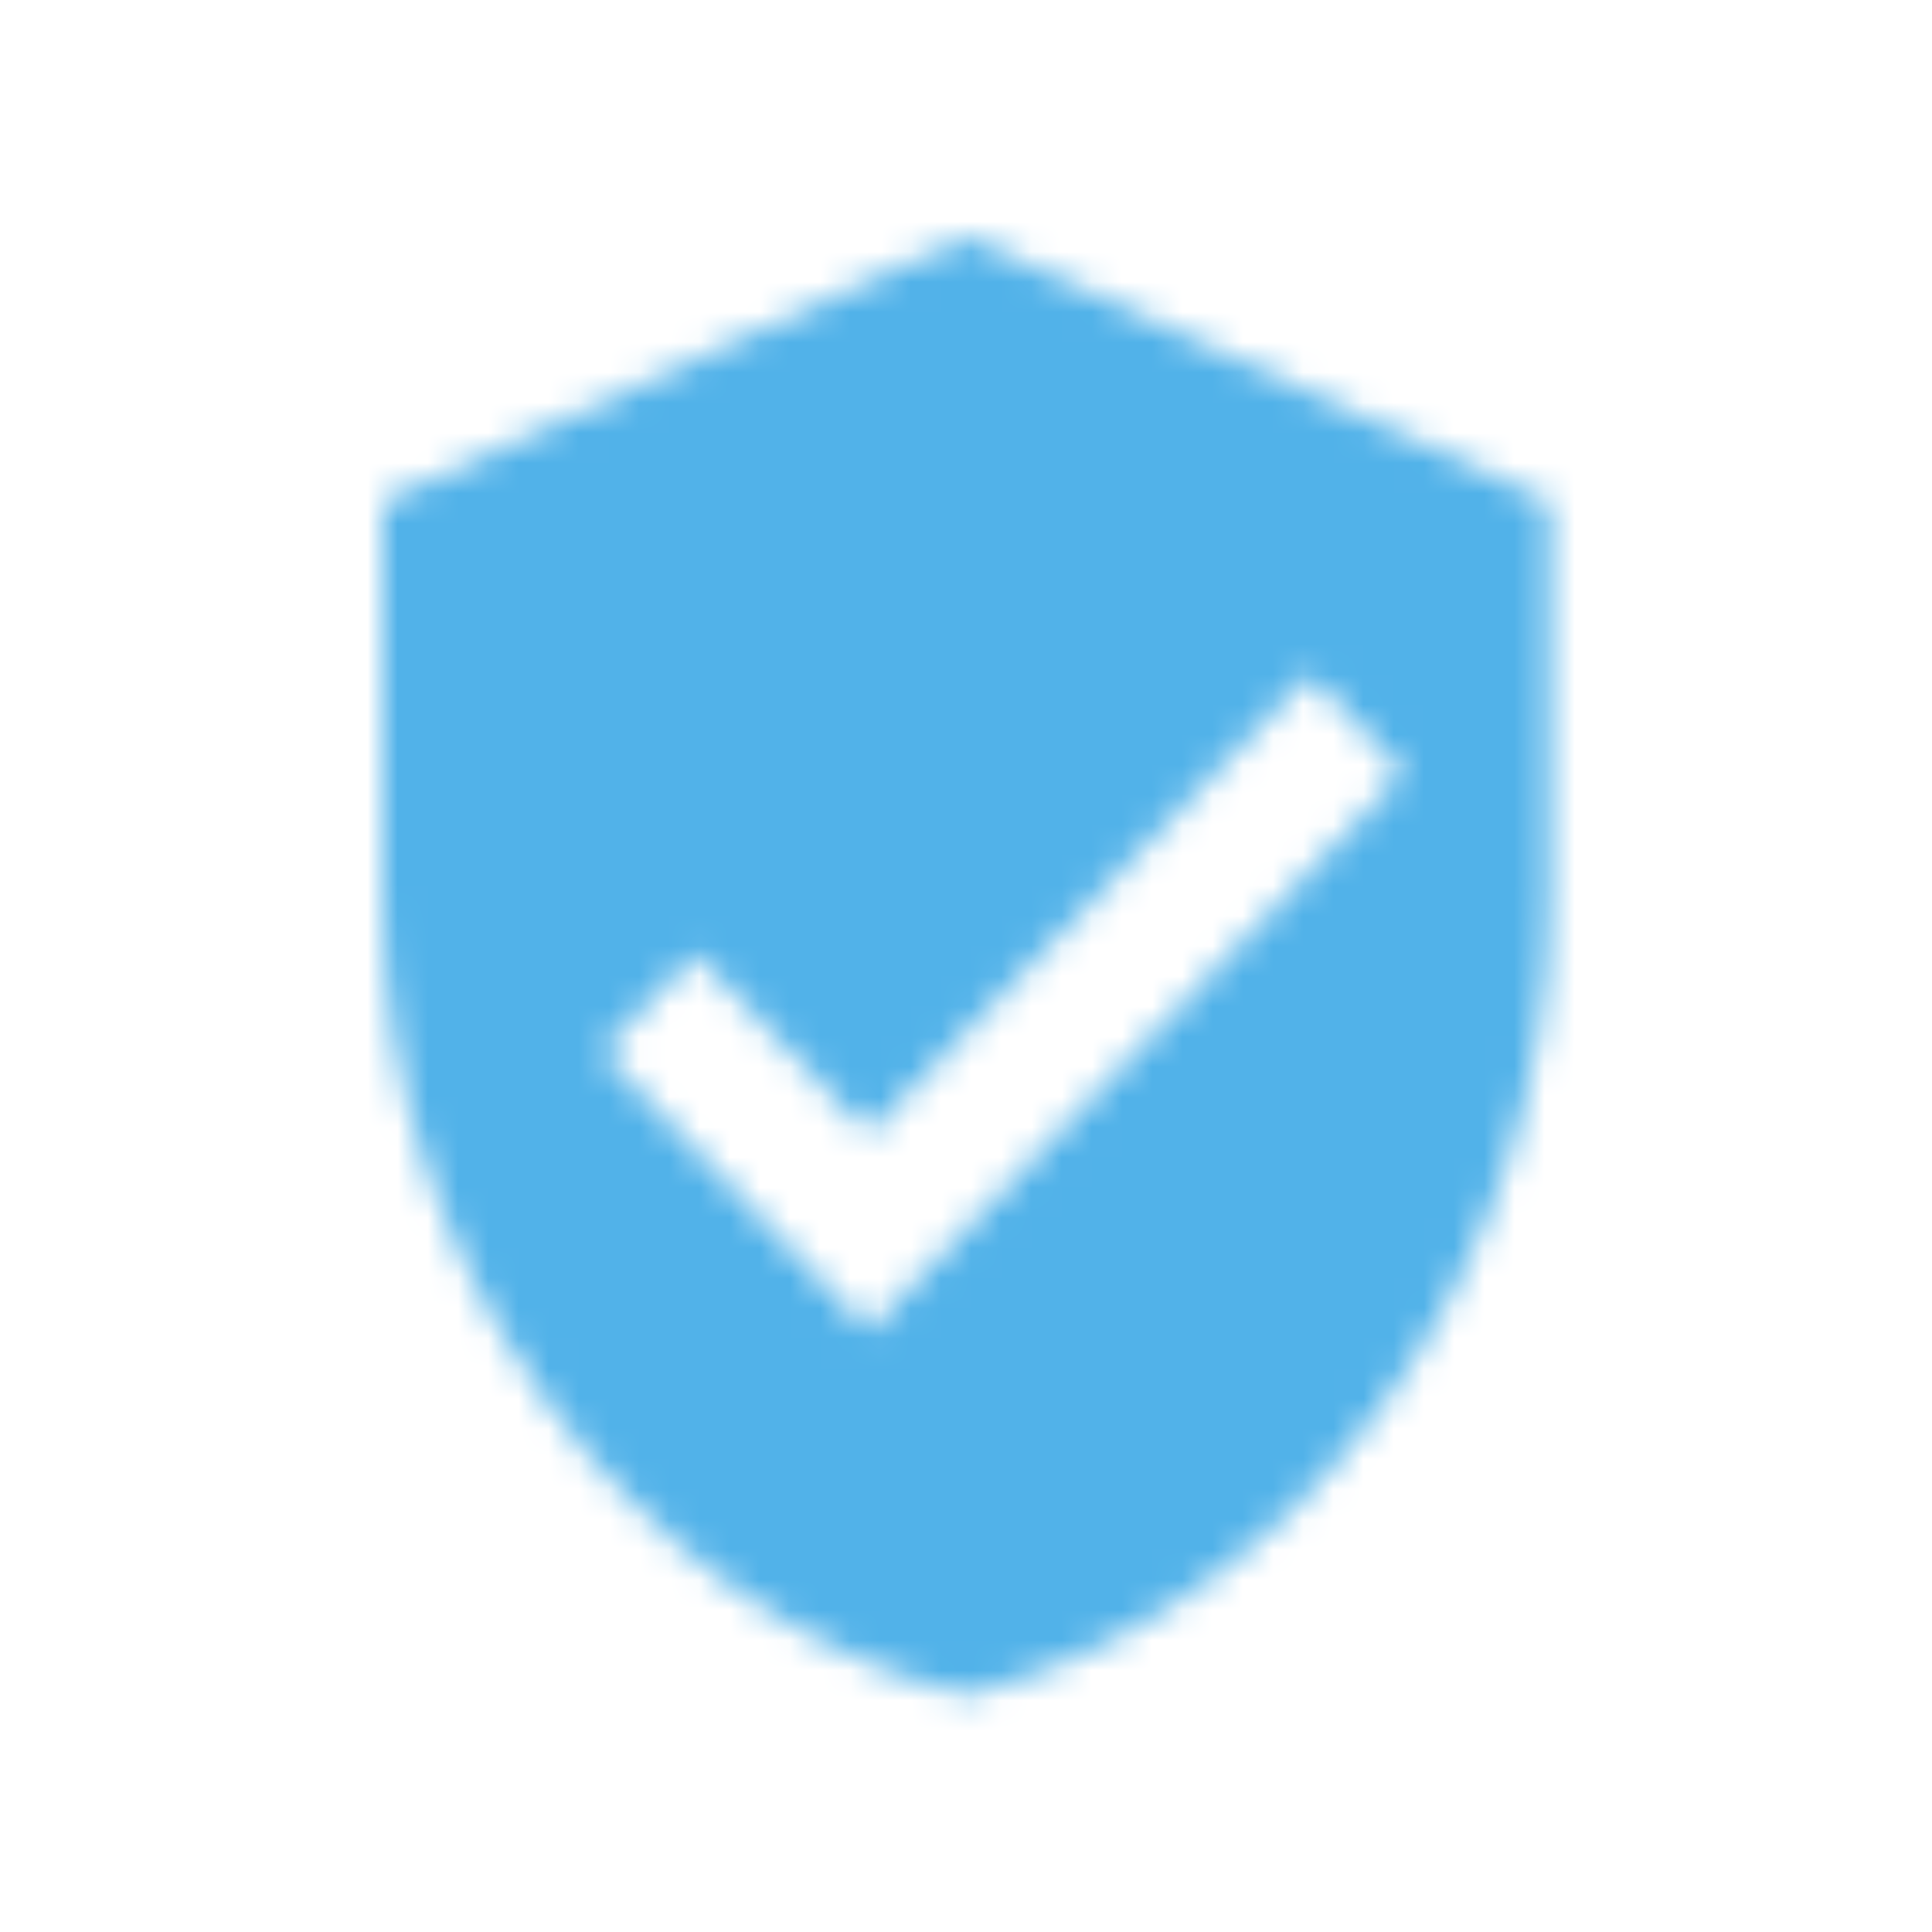 <?xml version="1.0" encoding="UTF-8"?>
<svg width="64px" height="64px" viewBox="0 0 64 64" version="1.1" xmlns="http://www.w3.org/2000/svg" xmlns:xlink="http://www.w3.org/1999/xlink">
    <!-- Generator: Sketch 55.2 (78181) - https://sketchapp.com -->
    <title>site-reliability-white</title>
    <desc>Created with Sketch.</desc>
    <defs>
        <path d="M19.333,0 L0,8.788 L0,21.97 C0,34.163 8.249,45.565 19.333,48.333 C30.418,45.565 38.667,34.163 38.667,21.97 L38.667,8.788 L19.333,0 Z M16.111,36.25 L7.25,27.014 L10.374,23.759 L16.111,29.716 L30.71,14.5 L33.833,17.779 L16.111,36.25 Z" id="path-1"></path>
    </defs>
    <g id="Page-1" stroke="none" stroke-width="1" fill="none" fill-rule="evenodd">
        <g id="site-reliability-white">
            <g id="ic/verified_user-2">
                <g id="ic/verified_user" transform="translate(3, 3)">
                    <g id="ic_verified_user_24px" transform="translate(9.667, 4.833)">
                        <mask id="mask-2" fill="white">
                            <use xlink:href="#path-1"></use>
                        </mask>
                        <g id="Shape" fill-rule="nonzero"></g>
                        <g id="c/blue" mask="url(#mask-2)" fill="#51B2E9">
                            <g transform="translate(-9.667, -4.833)" id="Shape">
                                <rect x="0" y="0" width="58" height="58"></rect>
                            </g>
                        </g>
                    </g>
                </g>
            </g>
        </g>
    </g>
</svg>